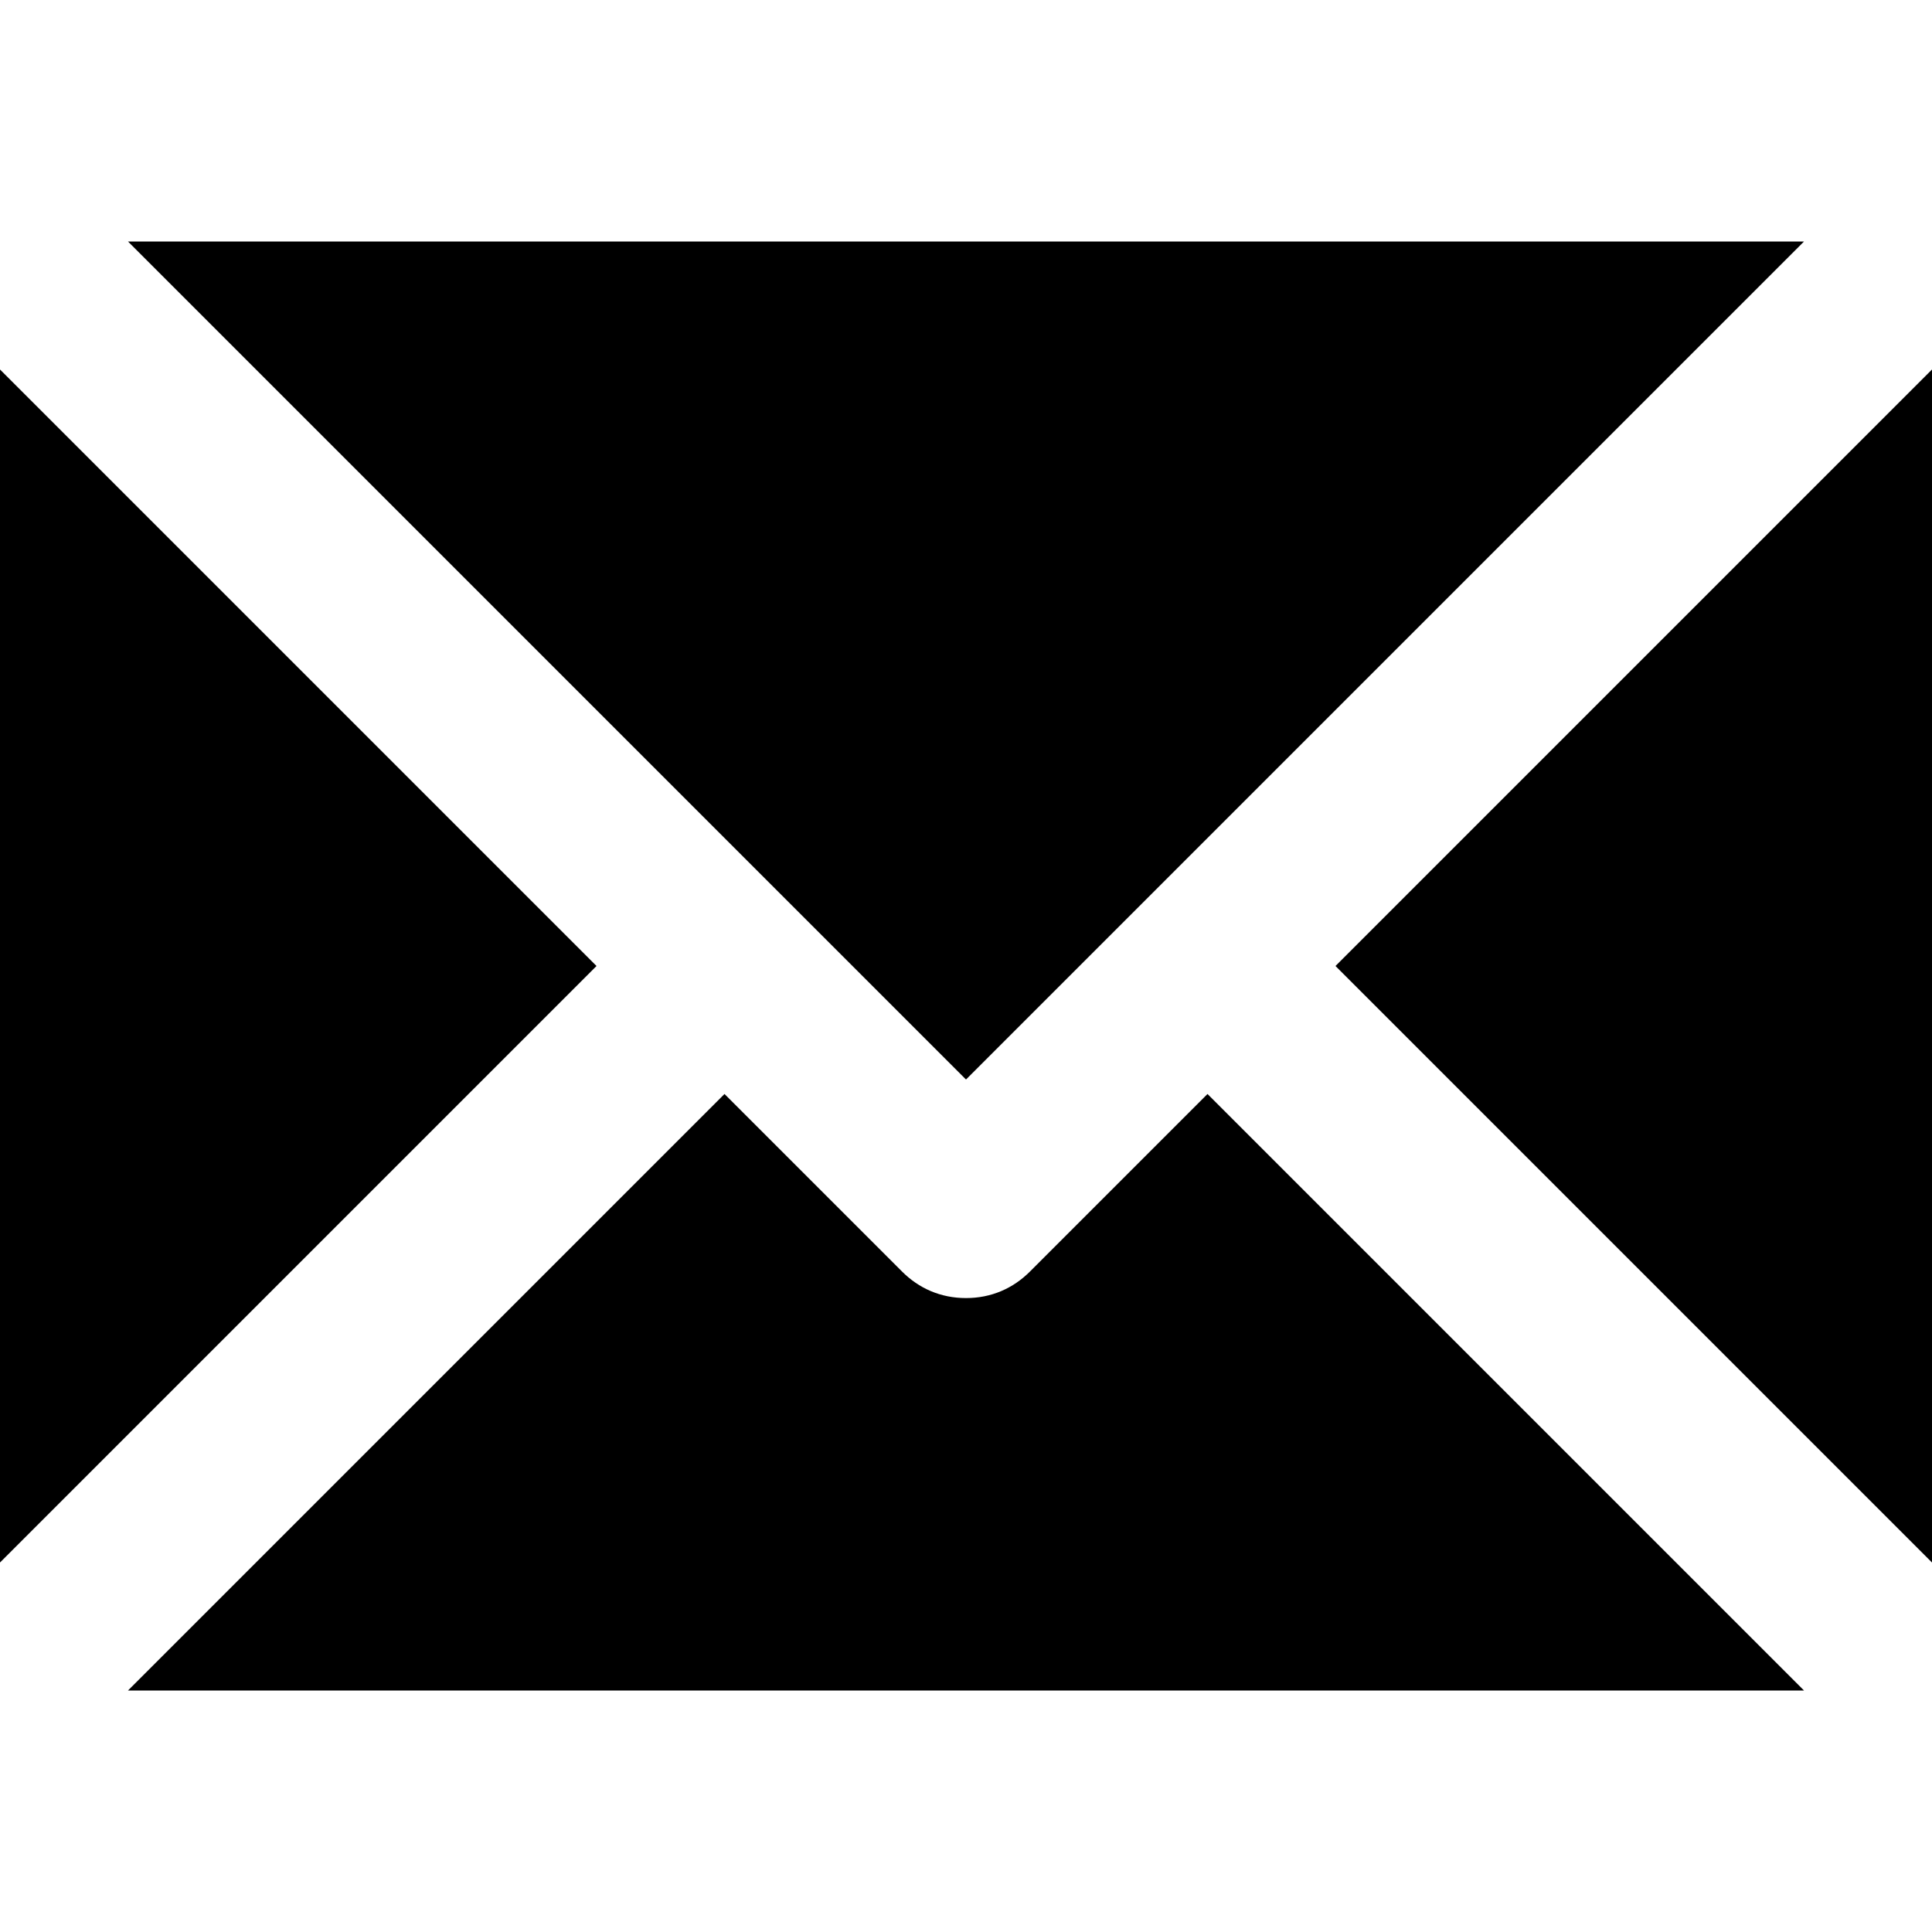 <svg xmlns="http://www.w3.org/2000/svg" viewBox="0 0 16 16"><path fill-rule="evenodd" clip-rule="evenodd" d="M0 3.06v9.88L4.94 8 0 3.06zM14.94 2H1.06L8 8.94 14.94 2zm-6.41 8.53c-.14.14-.32.22-.53.22s-.39-.08-.53-.22L6 9.06 1.06 14h13.88L10 9.06l-1.47 1.47zM11.06 8L16 12.94V3.06L11.06 8z"/></svg>